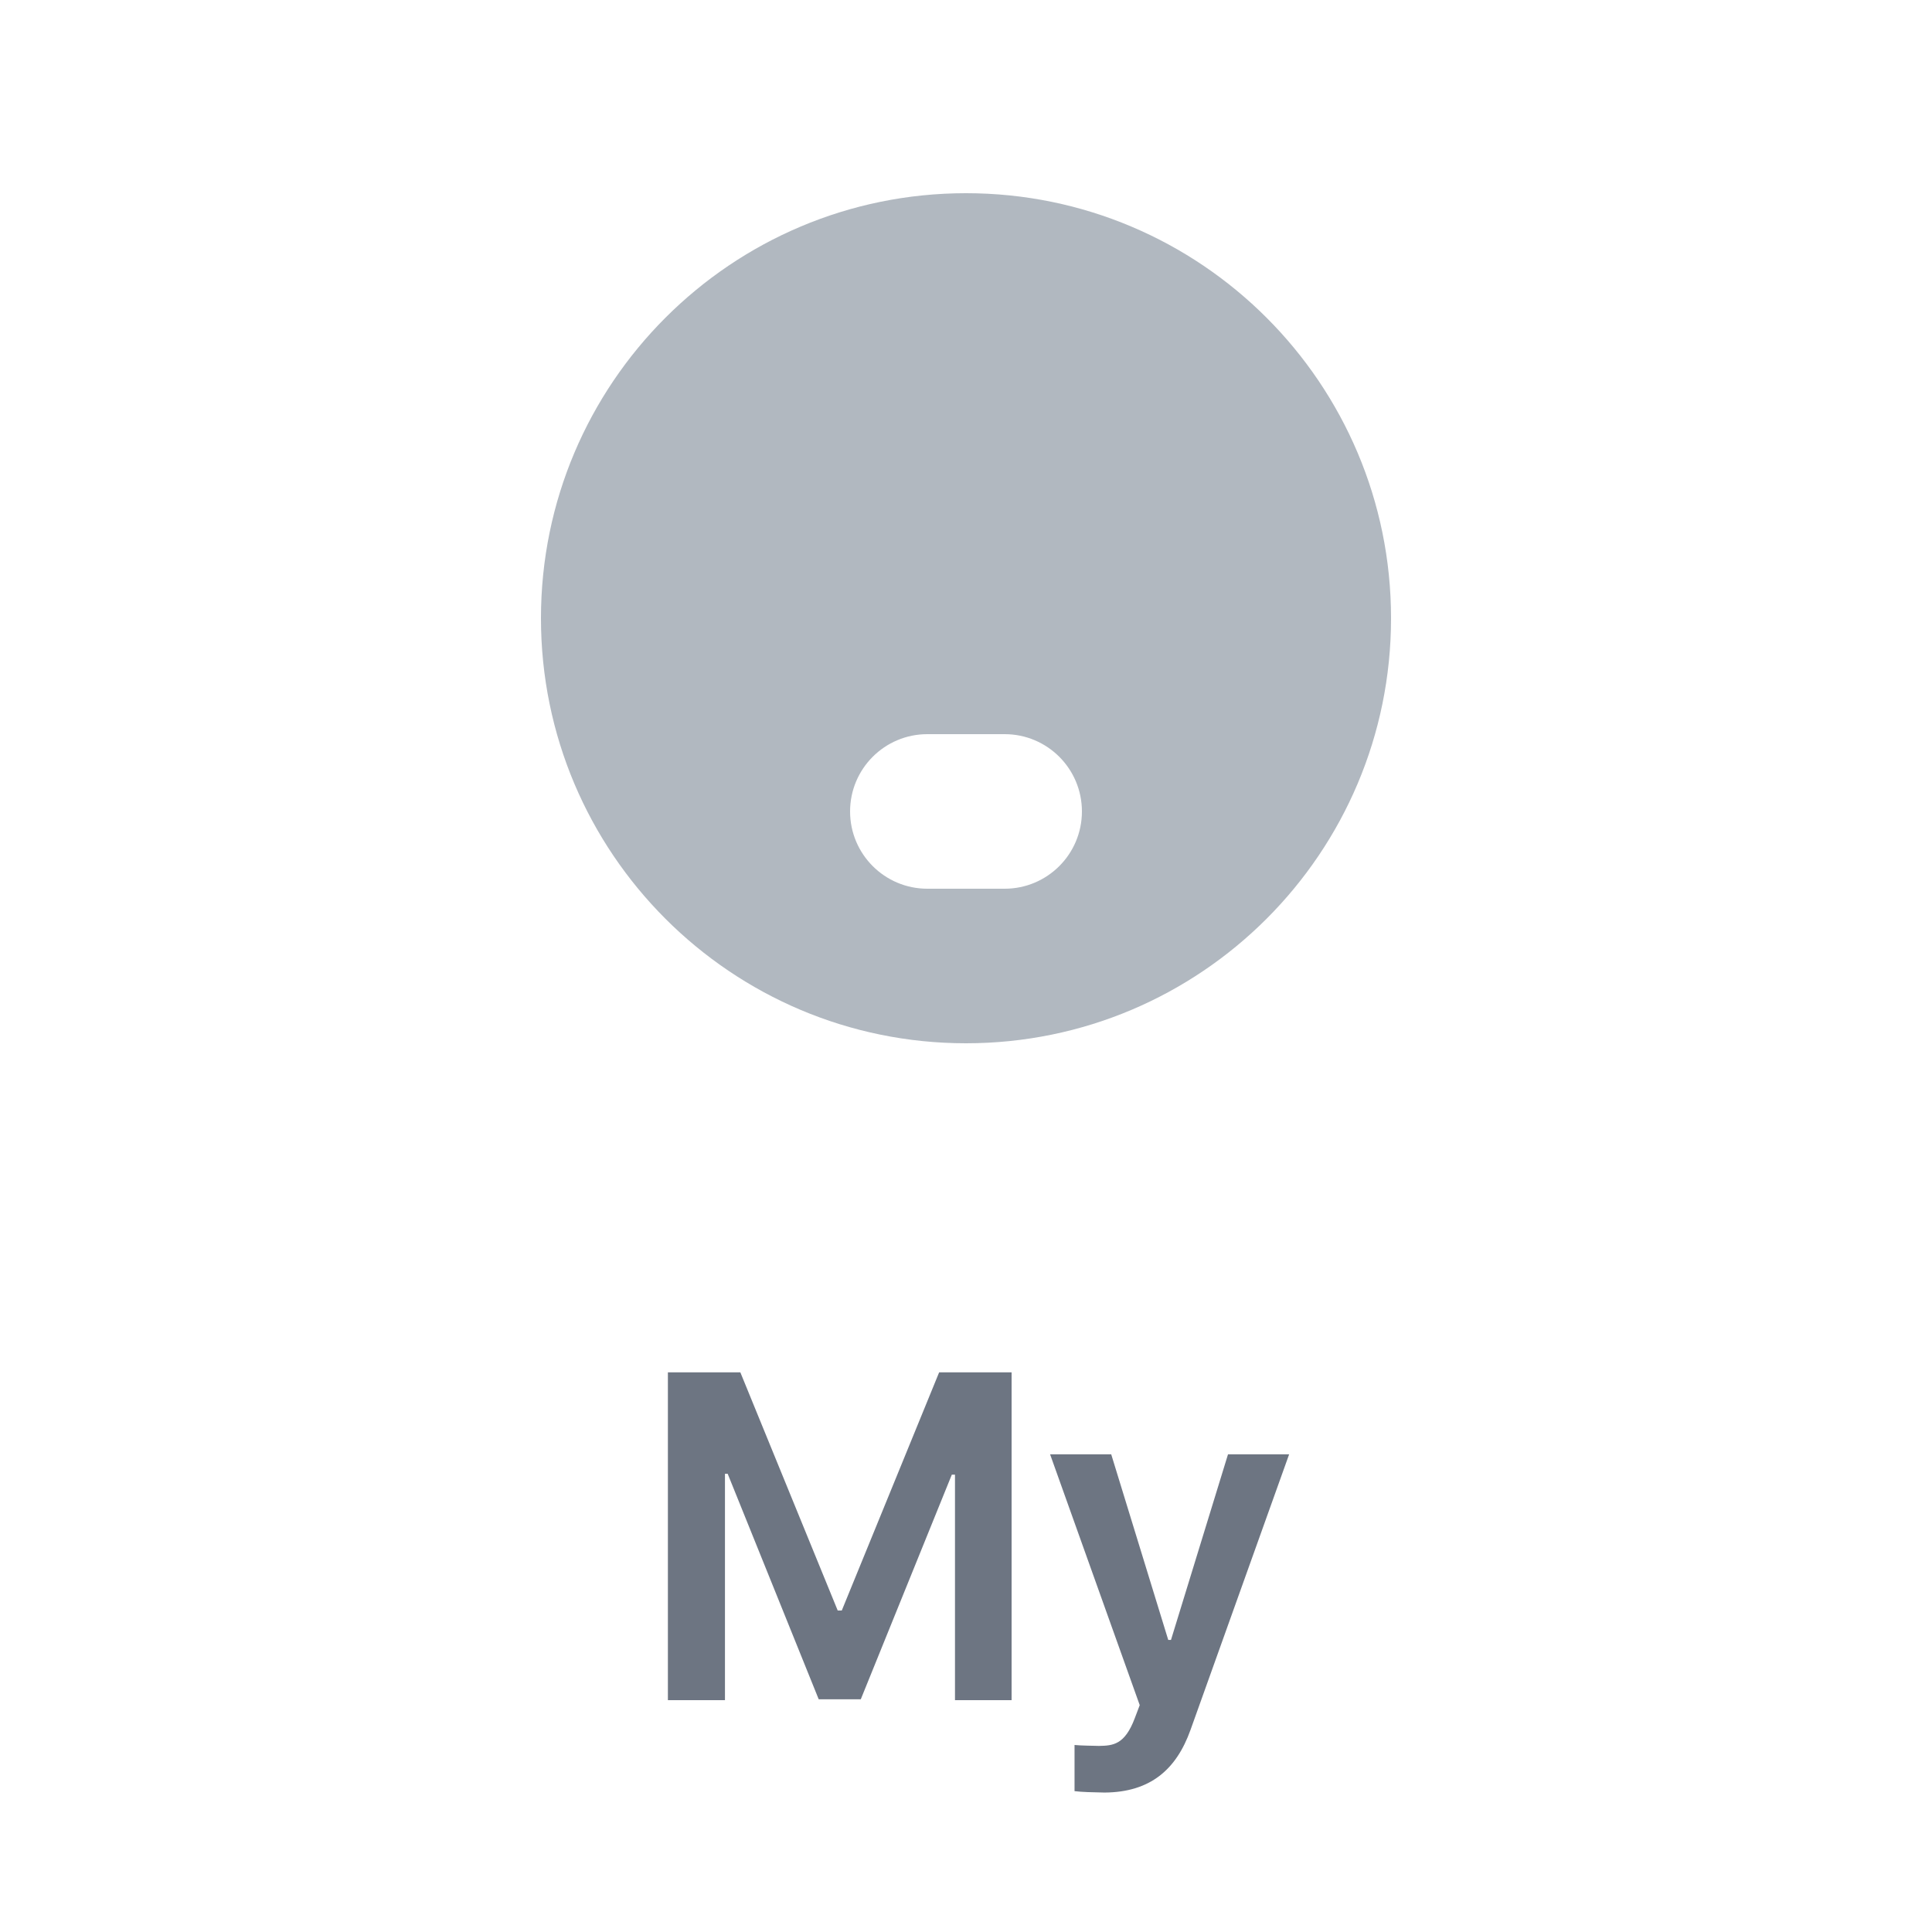 <svg width="50" height="50" viewBox="0 0 50 50" fill="none" xmlns="http://www.w3.org/2000/svg">
<path d="M17.285 35.516H19.16L21.68 41.68H21.785L24.305 35.516H26.18V44H24.715V38.164H24.633L22.277 43.977H21.188L18.832 38.141H18.762V44H17.285V35.516ZM28.582 46.391C28.283 46.385 28.002 46.379 27.809 46.355V45.16C27.99 45.178 28.242 45.178 28.441 45.184C28.805 45.178 29.109 45.154 29.367 44.469L29.496 44.129L27.176 37.637H28.758L30.234 42.441H30.305L31.781 37.637H33.363L30.809 44.773C30.445 45.787 29.777 46.385 28.582 46.391Z" fill="#6D7582"/>
<path fill-rule="evenodd" clip-rule="evenodd" d="M25 27C31.075 27 36 22.075 36 16C36 9.925 31.075 5 25 5C18.925 5 14 9.925 14 16C14 22.075 18.925 27 25 27ZM24 19C22.895 19 22 19.895 22 21C22 22.105 22.895 23 24 23H26C27.105 23 28 22.105 28 21C28 19.895 27.105 19 26 19H24Z" fill="#B1B8C0"/>
</svg>
